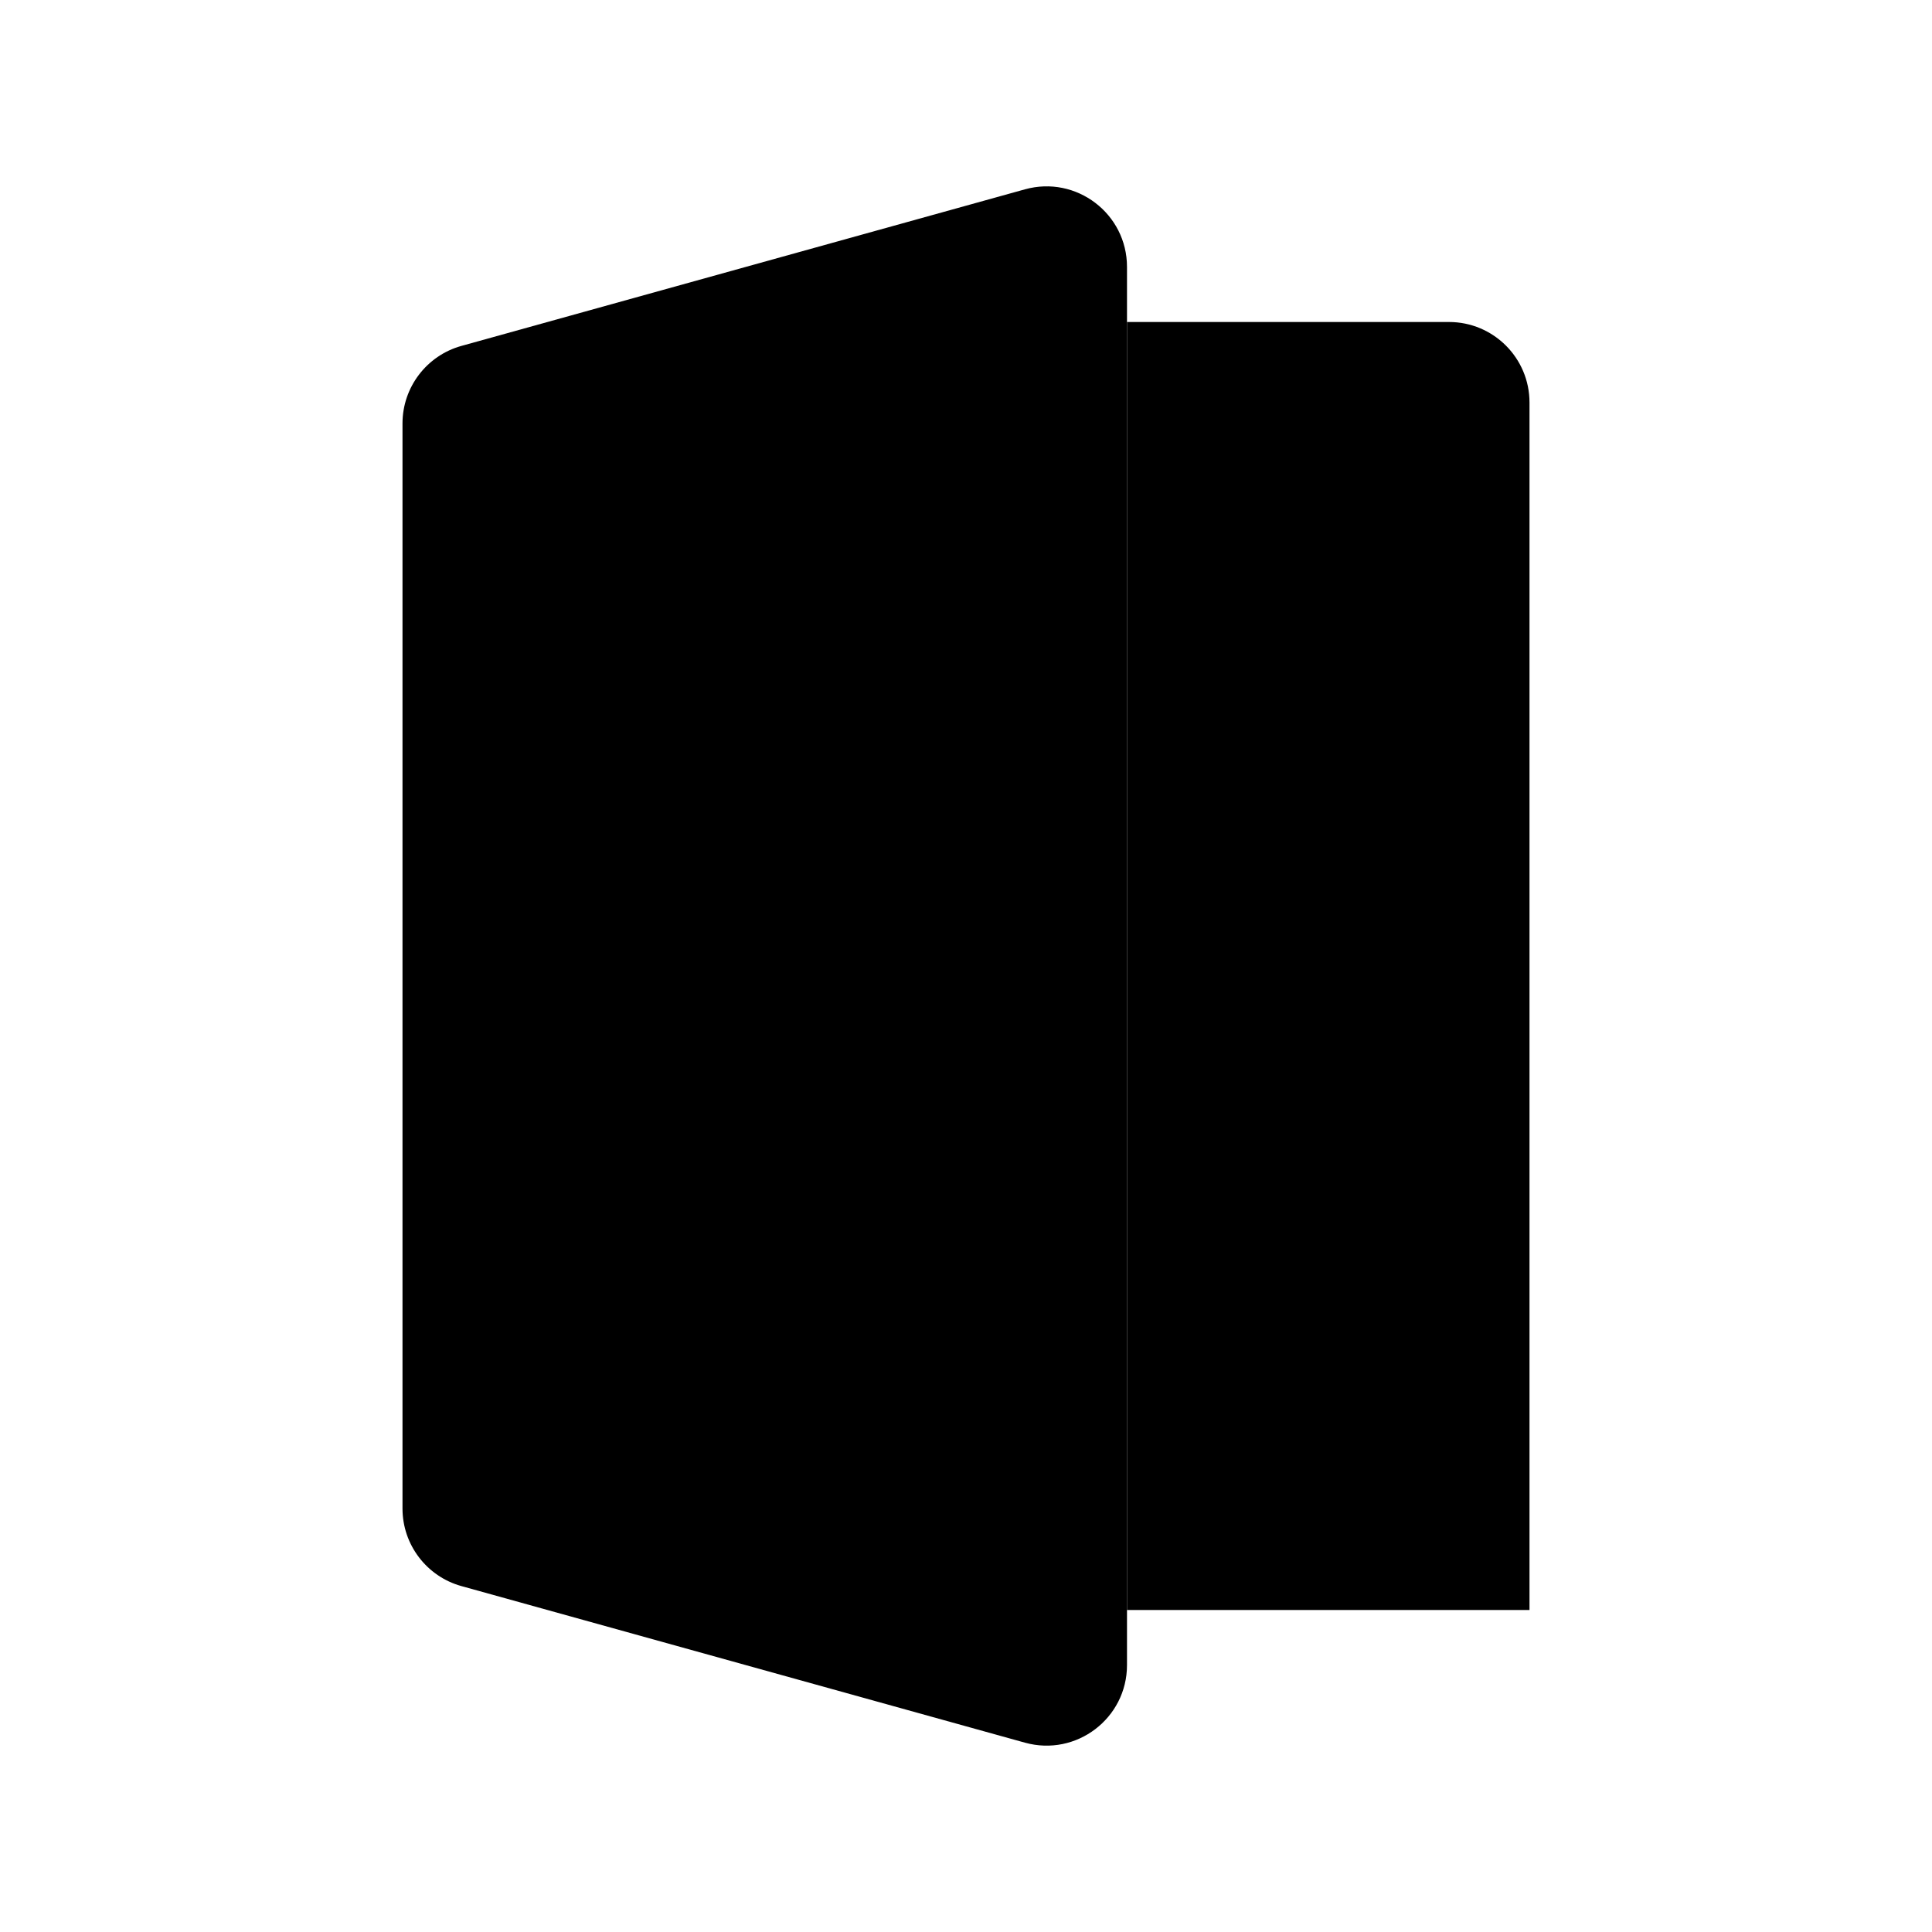 <svg viewBox="0 0 24 24" xmlns="http://www.w3.org/2000/svg"><path d="M5 5.26V18.74C5 19.189 5.3 19.583 5.732 19.703L12.732 21.648C13.37 21.825 14 21.346 14 20.684V3.316C14 2.654 13.37 2.175 12.732 2.352L5.732 4.297C5.3 4.417 5 4.811 5 5.26Z"/><path d="M14 4V20H19V5C19 4.448 18.552 4 18 4H14Z"/><path d="M11 13L11 11"/><path d="M19 20L22 20"/><path d="M2 20H6.5"/></svg>